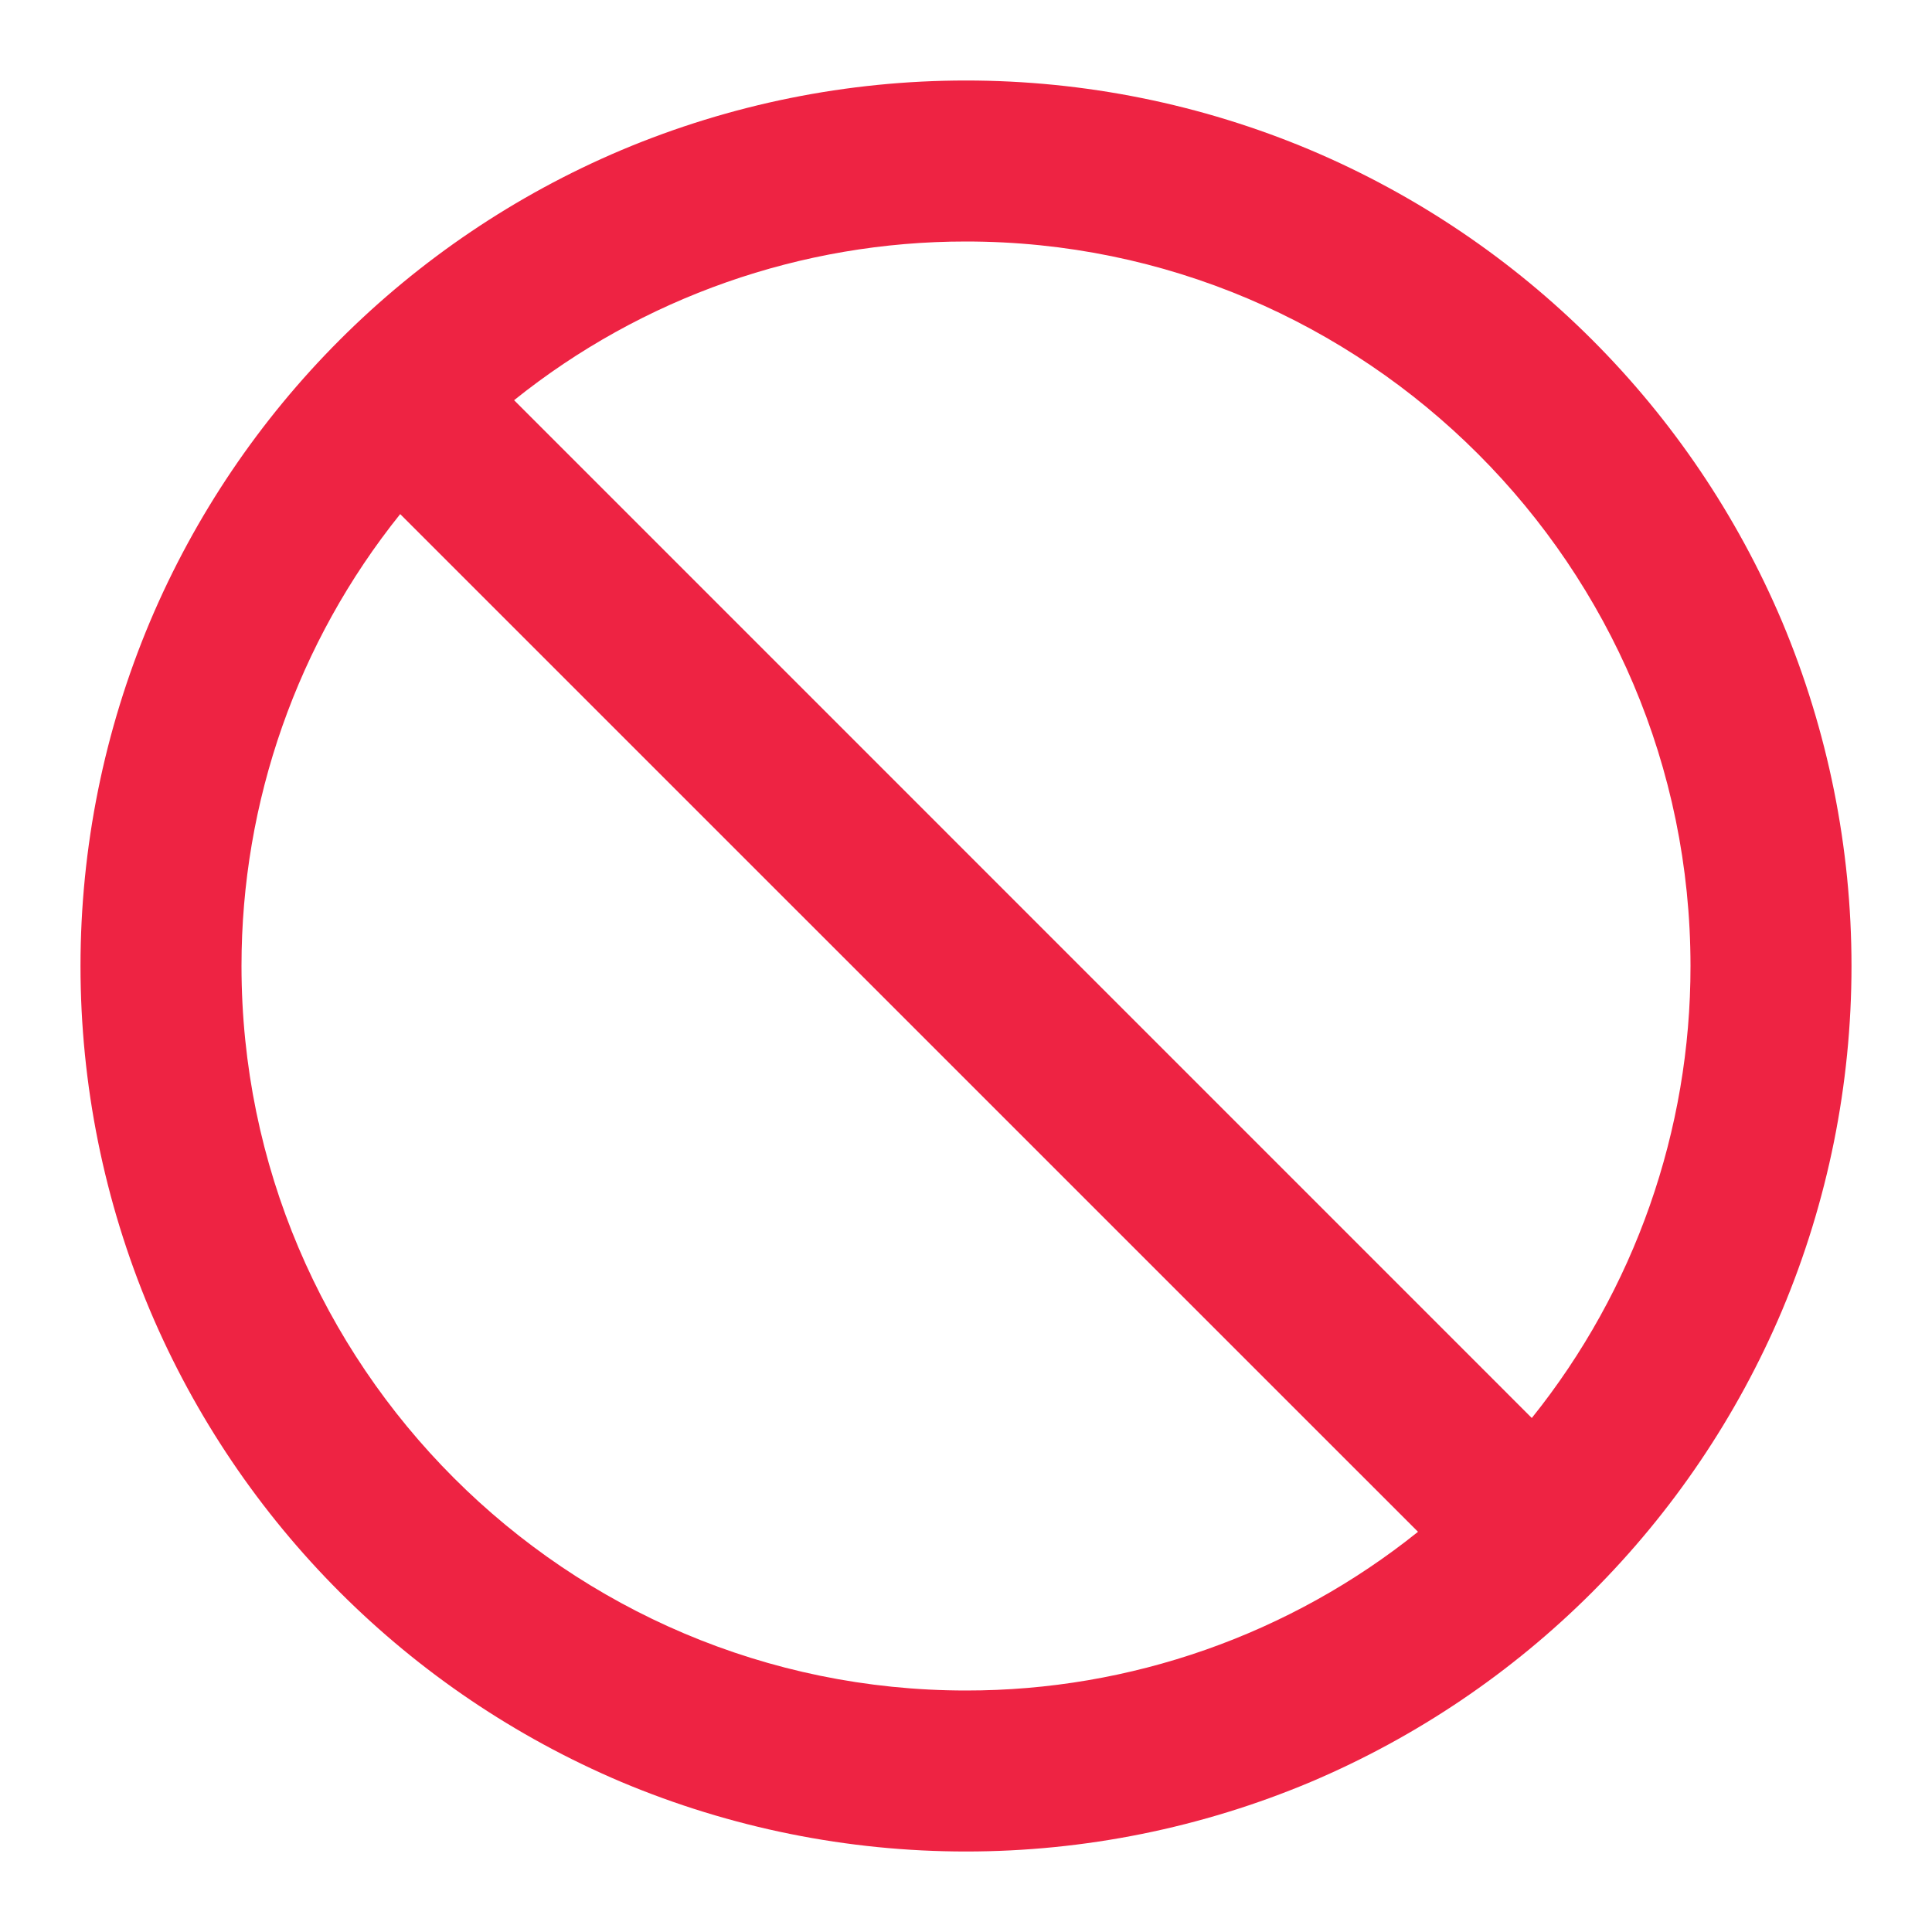 <svg width="21" height="21" viewBox="0 0 21 21" fill="none" xmlns="http://www.w3.org/2000/svg">
<path d="M19.369 6.753C18.391 4.446 16.554 2.609 14.247 1.632C13.061 1.132 11.787 0.875 10.5 0.875C9.213 0.875 7.939 1.132 6.753 1.632C4.446 2.609 2.609 4.446 1.632 6.753C1.132 7.939 0.875 9.213 0.875 10.5C0.875 11.787 1.132 13.061 1.632 14.247C2.609 16.554 4.446 18.391 6.753 19.369C7.939 19.868 9.213 20.125 10.5 20.125C11.787 20.125 13.061 19.868 14.247 19.369C16.554 18.391 18.391 16.554 19.369 14.247C19.868 13.061 20.125 11.787 20.125 10.5C20.125 9.213 19.868 7.939 19.369 6.753ZM10.5 18.375C6.158 18.375 2.625 14.842 2.625 10.5C2.624 8.714 3.232 6.981 4.35 5.588L15.413 16.65C14.02 17.768 12.286 18.377 10.5 18.375ZM16.65 15.413L5.588 4.35C6.981 3.232 8.714 2.624 10.5 2.625C14.842 2.625 18.375 6.158 18.375 10.5C18.377 12.286 17.768 14.02 16.65 15.413Z" fill="#EE2343"/>
</svg>
